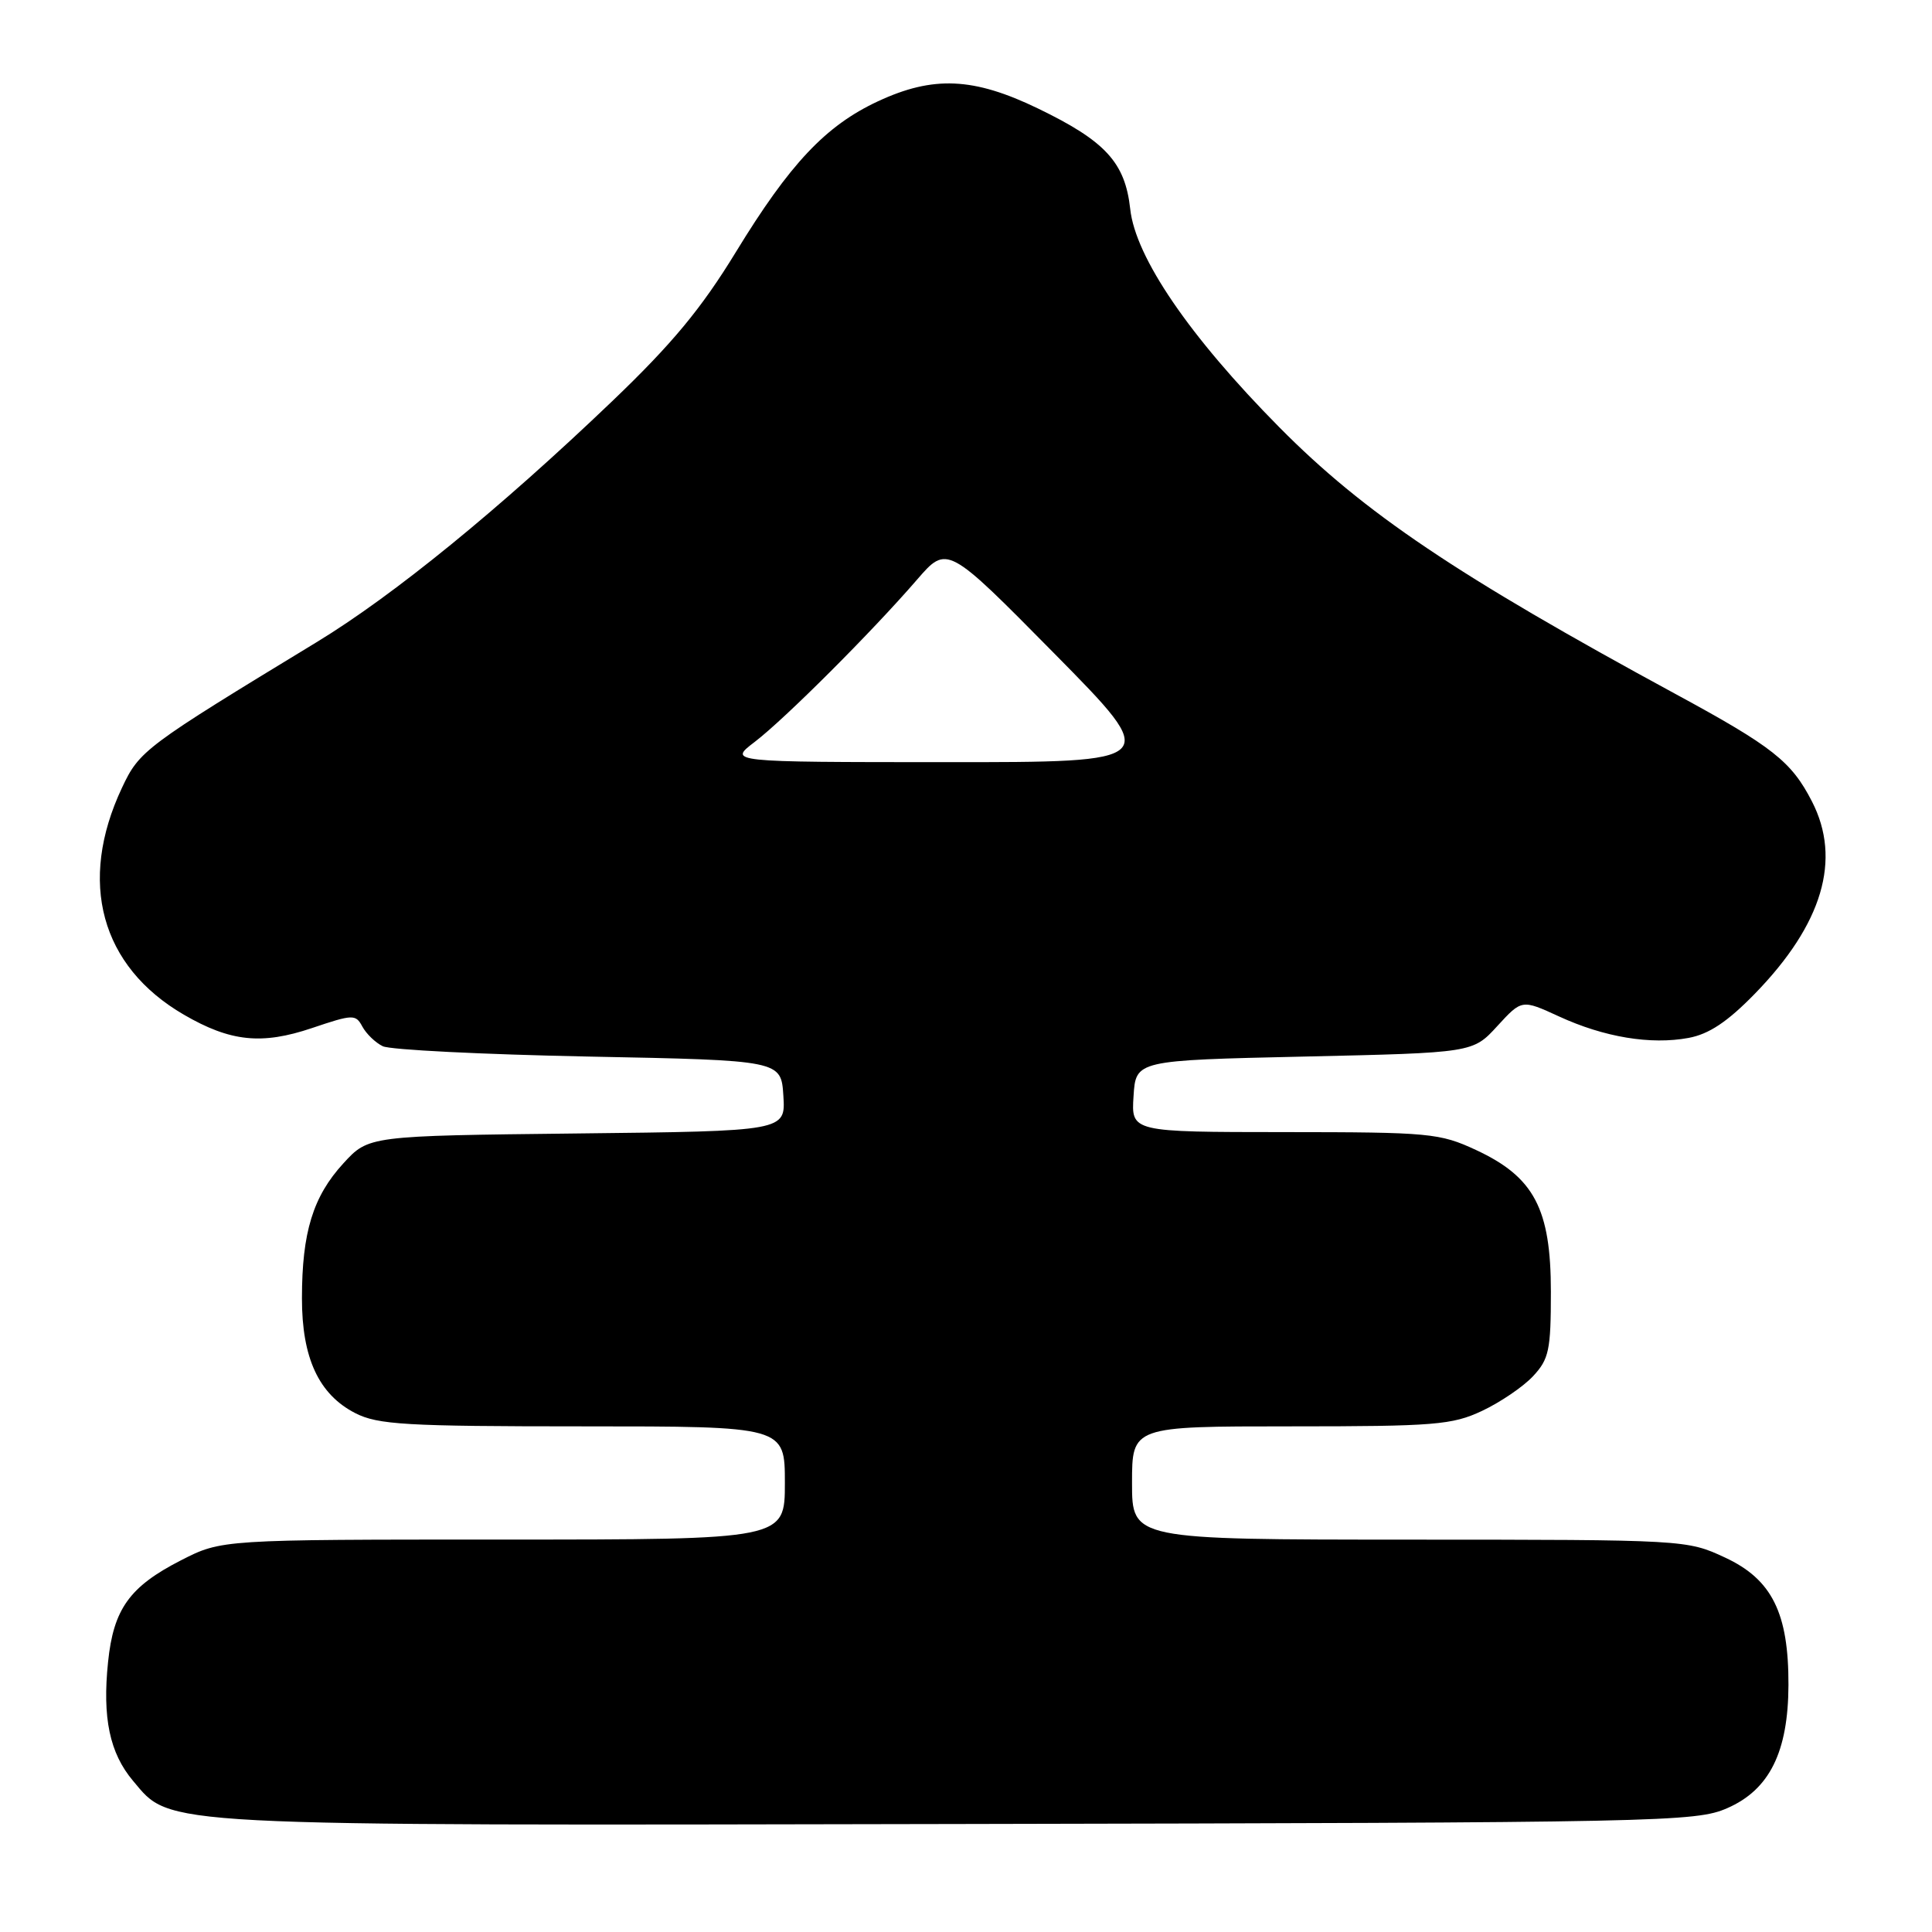 <?xml version="1.0" encoding="UTF-8" standalone="no"?>
<!DOCTYPE svg PUBLIC "-//W3C//DTD SVG 1.1//EN" "http://www.w3.org/Graphics/SVG/1.1/DTD/svg11.dtd" >
<svg xmlns="http://www.w3.org/2000/svg" xmlns:xlink="http://www.w3.org/1999/xlink" version="1.1" viewBox="0 0 256 256">
 <g >
 <path fill="currentColor"
d=" M 228.87 239.59 C 234.46 237.15 236.95 232.15 236.98 223.27 C 237.01 213.74 234.80 209.28 228.59 206.39 C 223.53 204.03 223.31 204.02 186.75 204.01 C 150.00 204.00 150.00 204.00 150.00 196.50 C 150.00 189.00 150.00 189.00 171.01 189.00 C 190.11 189.00 192.42 188.81 196.38 186.95 C 198.78 185.82 201.82 183.76 203.12 182.37 C 205.25 180.10 205.50 178.91 205.50 171.17 C 205.50 160.17 203.28 155.97 195.60 152.39 C 190.76 150.14 189.45 150.02 170.20 150.01 C 149.89 150.00 149.89 150.00 150.20 145.25 C 150.50 140.50 150.50 140.50 172.83 140.00 C 195.16 139.50 195.16 139.50 198.40 135.96 C 201.65 132.42 201.65 132.42 206.57 134.68 C 212.56 137.44 218.72 138.46 223.74 137.53 C 226.45 137.03 228.91 135.39 232.55 131.65 C 241.50 122.45 244.04 113.89 240.10 106.21 C 237.37 100.89 234.91 98.95 222.00 91.95 C 193.00 76.21 180.75 67.97 169.50 56.60 C 157.61 44.58 150.45 34.10 149.76 27.69 C 149.08 21.53 146.49 18.70 137.53 14.37 C 129.00 10.25 123.67 10.01 116.34 13.42 C 109.41 16.65 104.67 21.67 97.50 33.41 C 92.91 40.92 89.05 45.57 81.12 53.16 C 66.17 67.46 52.14 78.90 41.94 85.10 C 19.14 98.96 18.48 99.45 16.16 104.39 C 10.29 116.86 13.35 128.05 24.36 134.45 C 30.54 138.04 34.68 138.47 41.35 136.22 C 46.77 134.39 47.13 134.38 48.01 136.02 C 48.53 136.98 49.74 138.16 50.72 138.63 C 51.70 139.11 63.98 139.72 78.00 140.00 C 103.50 140.50 103.50 140.50 103.80 145.19 C 104.10 149.88 104.10 149.88 76.47 150.19 C 48.84 150.50 48.84 150.50 45.49 154.16 C 41.47 158.55 40.01 163.30 40.01 172.02 C 40.00 179.94 42.24 184.77 47.08 187.25 C 50.08 188.78 53.75 189.00 77.25 189.00 C 104.00 189.00 104.00 189.00 104.00 196.50 C 104.00 204.00 104.00 204.00 66.68 204.00 C 29.36 204.00 29.36 204.00 23.98 206.75 C 17.17 210.23 15.04 213.20 14.32 220.21 C 13.55 227.62 14.53 232.29 17.62 235.96 C 22.74 242.05 19.88 241.90 127.00 241.69 C 220.47 241.51 224.68 241.42 228.87 239.59 Z  M 100.00 98.31 C 103.98 95.27 115.53 83.73 121.50 76.82 C 125.50 72.20 125.50 72.20 139.71 86.60 C 153.92 101.00 153.92 101.00 125.21 100.99 C 96.50 100.98 96.50 100.98 100.00 98.31 Z "/>
</g>
</svg>